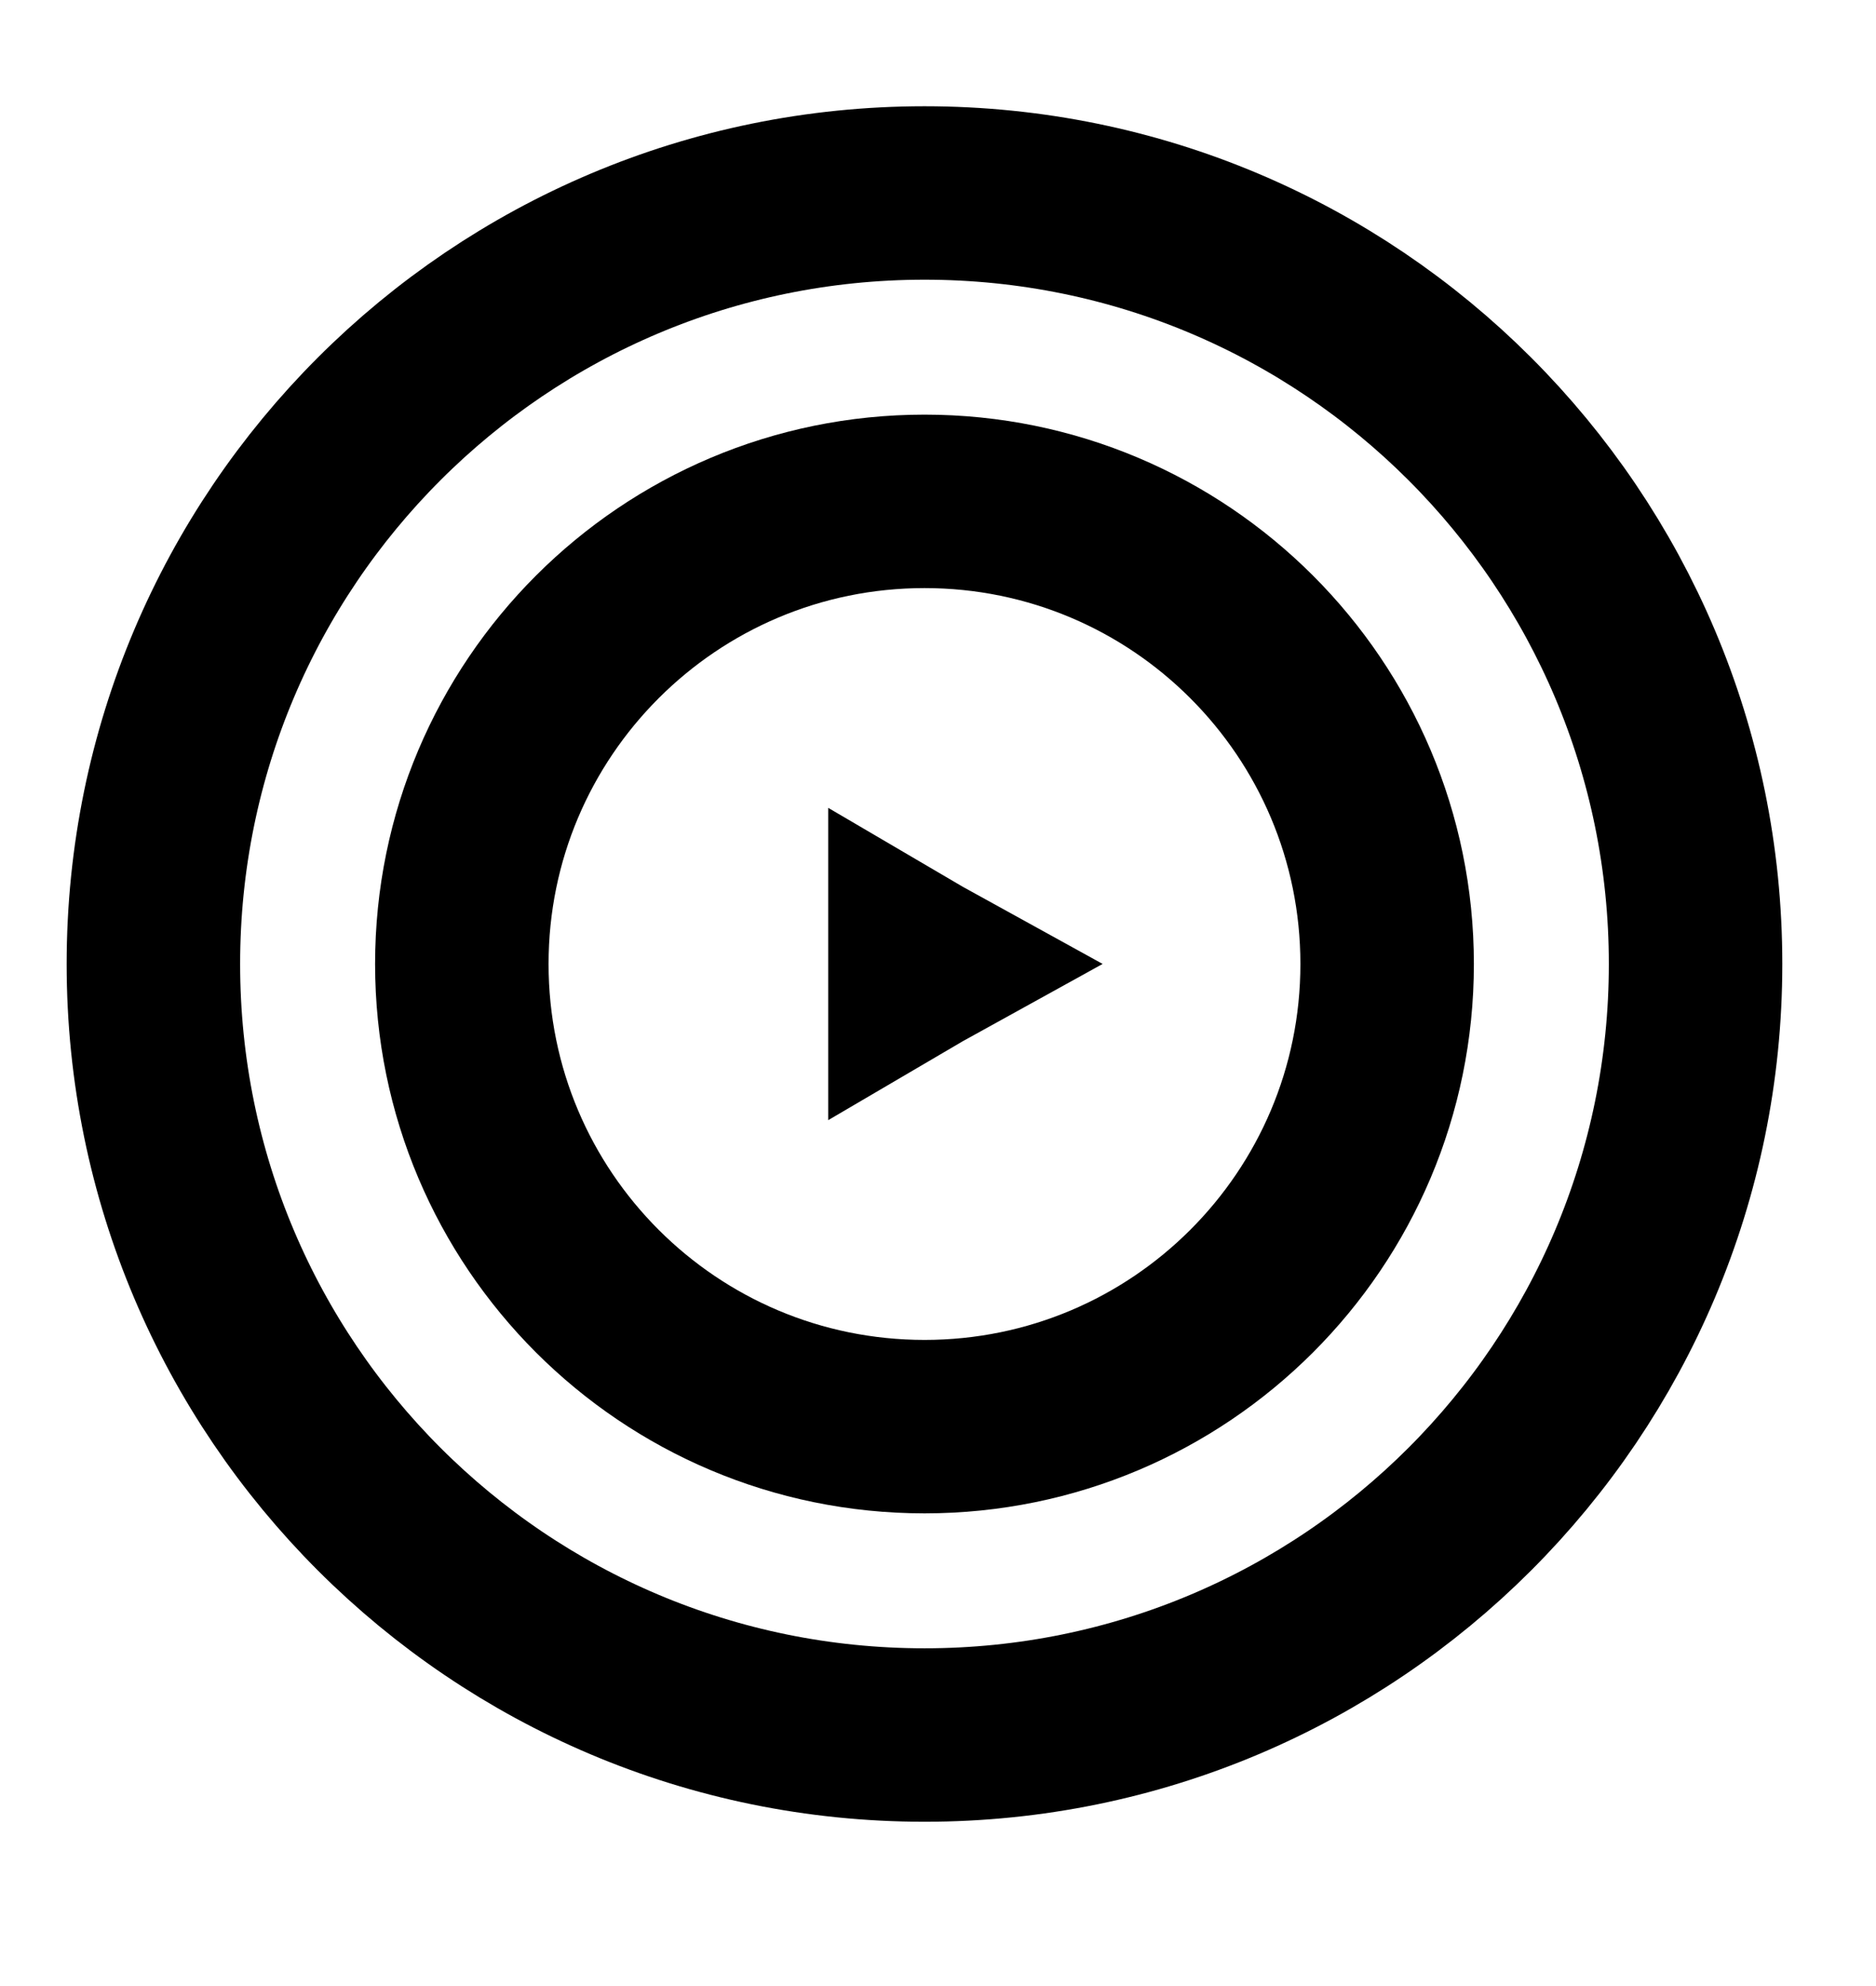<svg width="17" height="18" viewBox="0 0 17 18" fill="none" xmlns="http://www.w3.org/2000/svg">
<g clip-path="url(#clip0_116_150)">
<path d="M8.378 15.725C12.237 15.725 15.365 12.596 15.365 8.737C15.365 4.878 12.237 1.749 8.378 1.749C4.518 1.749 1.39 4.878 1.39 8.737C1.39 12.596 4.518 15.725 8.378 15.725Z" stroke="black" stroke-width="1.572" stroke-miterlimit="10" stroke-linecap="round" stroke-linejoin="round"/>
<path d="M8.291 8.737V8.694L8.337 8.721L8.366 8.737L8.337 8.753L8.291 8.78V8.737Z" stroke="black" stroke-width="1.572"/>
<path d="M8.378 12.93C10.693 12.93 12.57 11.053 12.57 8.737C12.57 6.422 10.693 4.544 8.378 4.544C6.062 4.544 4.185 6.422 4.185 8.737C4.185 11.053 6.062 12.93 8.378 12.93Z" stroke="black" stroke-width="1.572" stroke-miterlimit="10" stroke-linecap="round" stroke-linejoin="round"/>
</g>
<defs>
<clipPath id="clip0_116_150">
<rect width="16.77" height="16.77" fill="white" transform="translate(-0.008 0.352)"/>
</clipPath>
</defs>
</svg>
